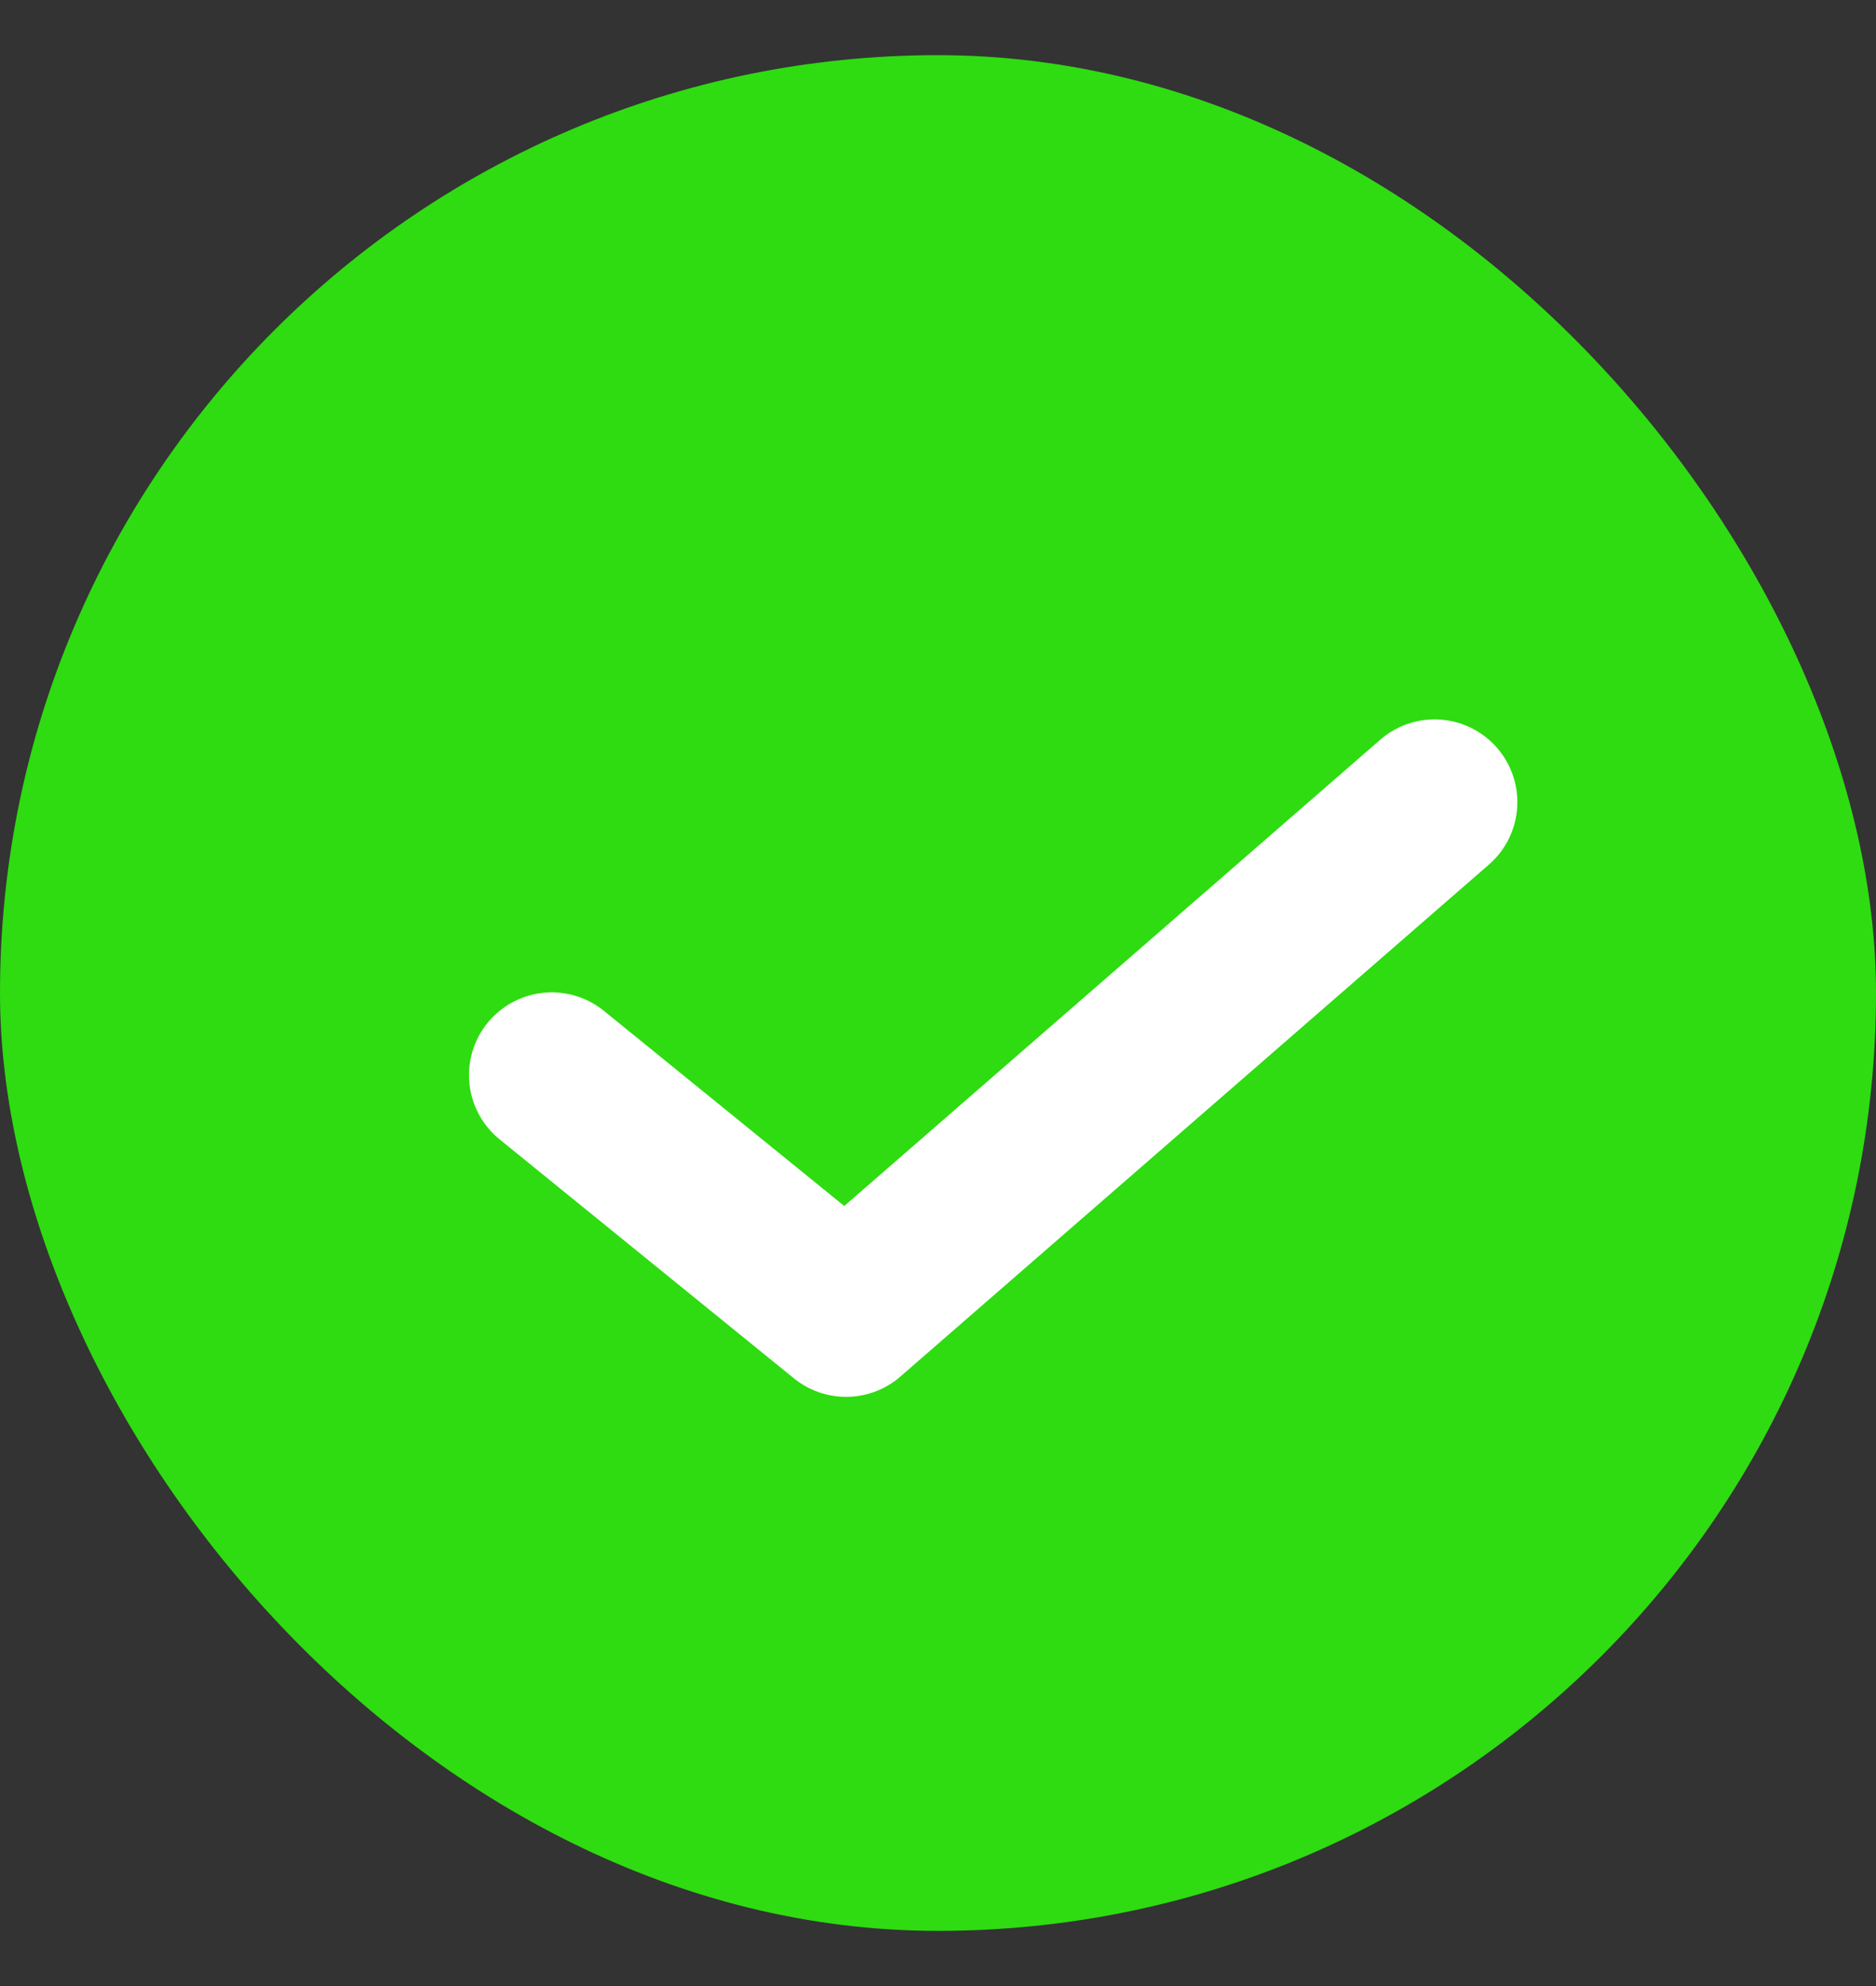 <svg width="17" height="18" viewBox="0 0 17 18" fill="none" xmlns="http://www.w3.org/2000/svg">
<rect x="0" y="0" width="17" height="18" fill="#333333" stroke="none"/>
<rect y="0.5" width="17" height="17" rx="8.5" fill="#2EDC11"/>
<path d="M5 9.744L7.667 11.91L13 7.27" stroke="white" stroke-width="1.5" stroke-linecap="round" stroke-linejoin="round"/>
</svg>
